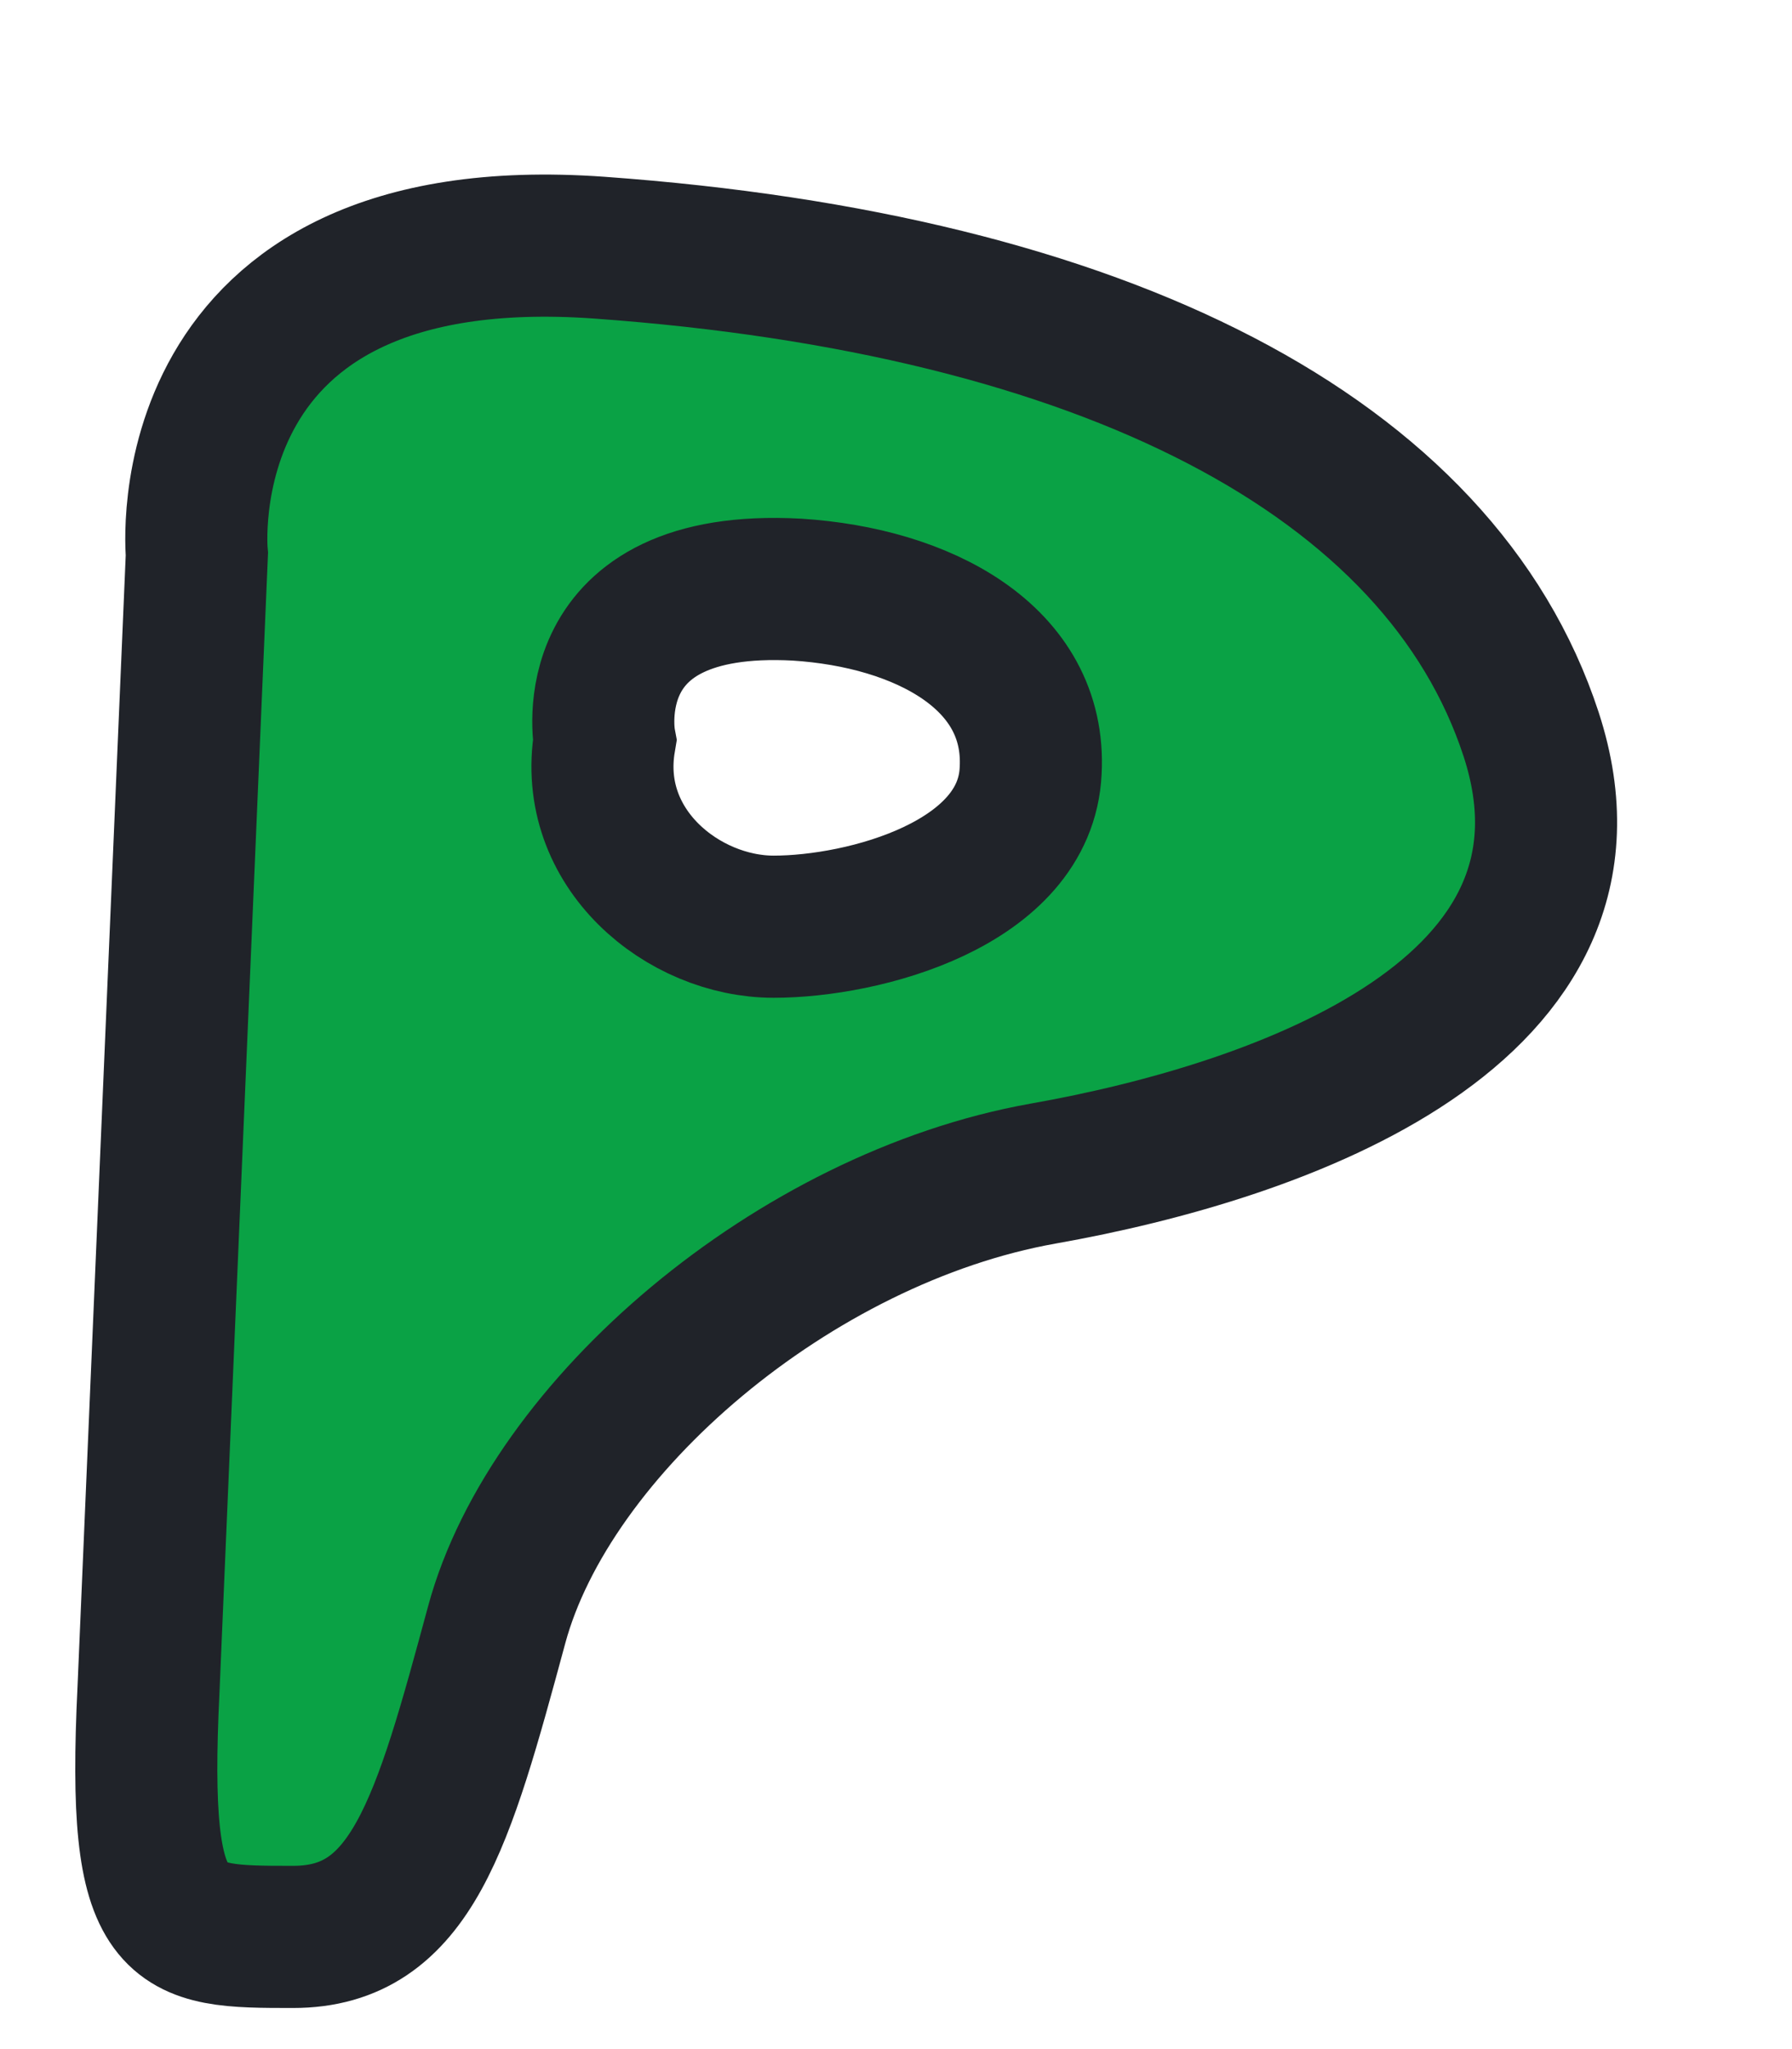 <svg width="7" height="8" viewBox="0 0 7 8" fill="none" xmlns="http://www.w3.org/2000/svg">
<path fill-rule="evenodd" clip-rule="evenodd" d="M4.074 4.582C3.103 4.755 2.149 5.57 1.94 6.344C1.73 7.119 1.608 7.562 1.145 7.562C0.675 7.562 0.533 7.562 0.58 6.598L0.769 2.164C0.769 2.164 0.641 0.845 2.342 0.967C4.314 1.109 5.626 1.782 5.981 2.867C6.333 3.946 5.014 4.416 4.074 4.582ZM4.026 3.009C4.05 2.566 3.603 2.333 3.113 2.302C2.244 2.255 2.362 2.891 2.362 2.891C2.291 3.314 2.67 3.618 3.022 3.618C3.374 3.618 4.006 3.452 4.026 3.009Z" fill="#0AA245" stroke="#202329" stroke-width="0.555" stroke-miterlimit="3.483"/>
</svg>
